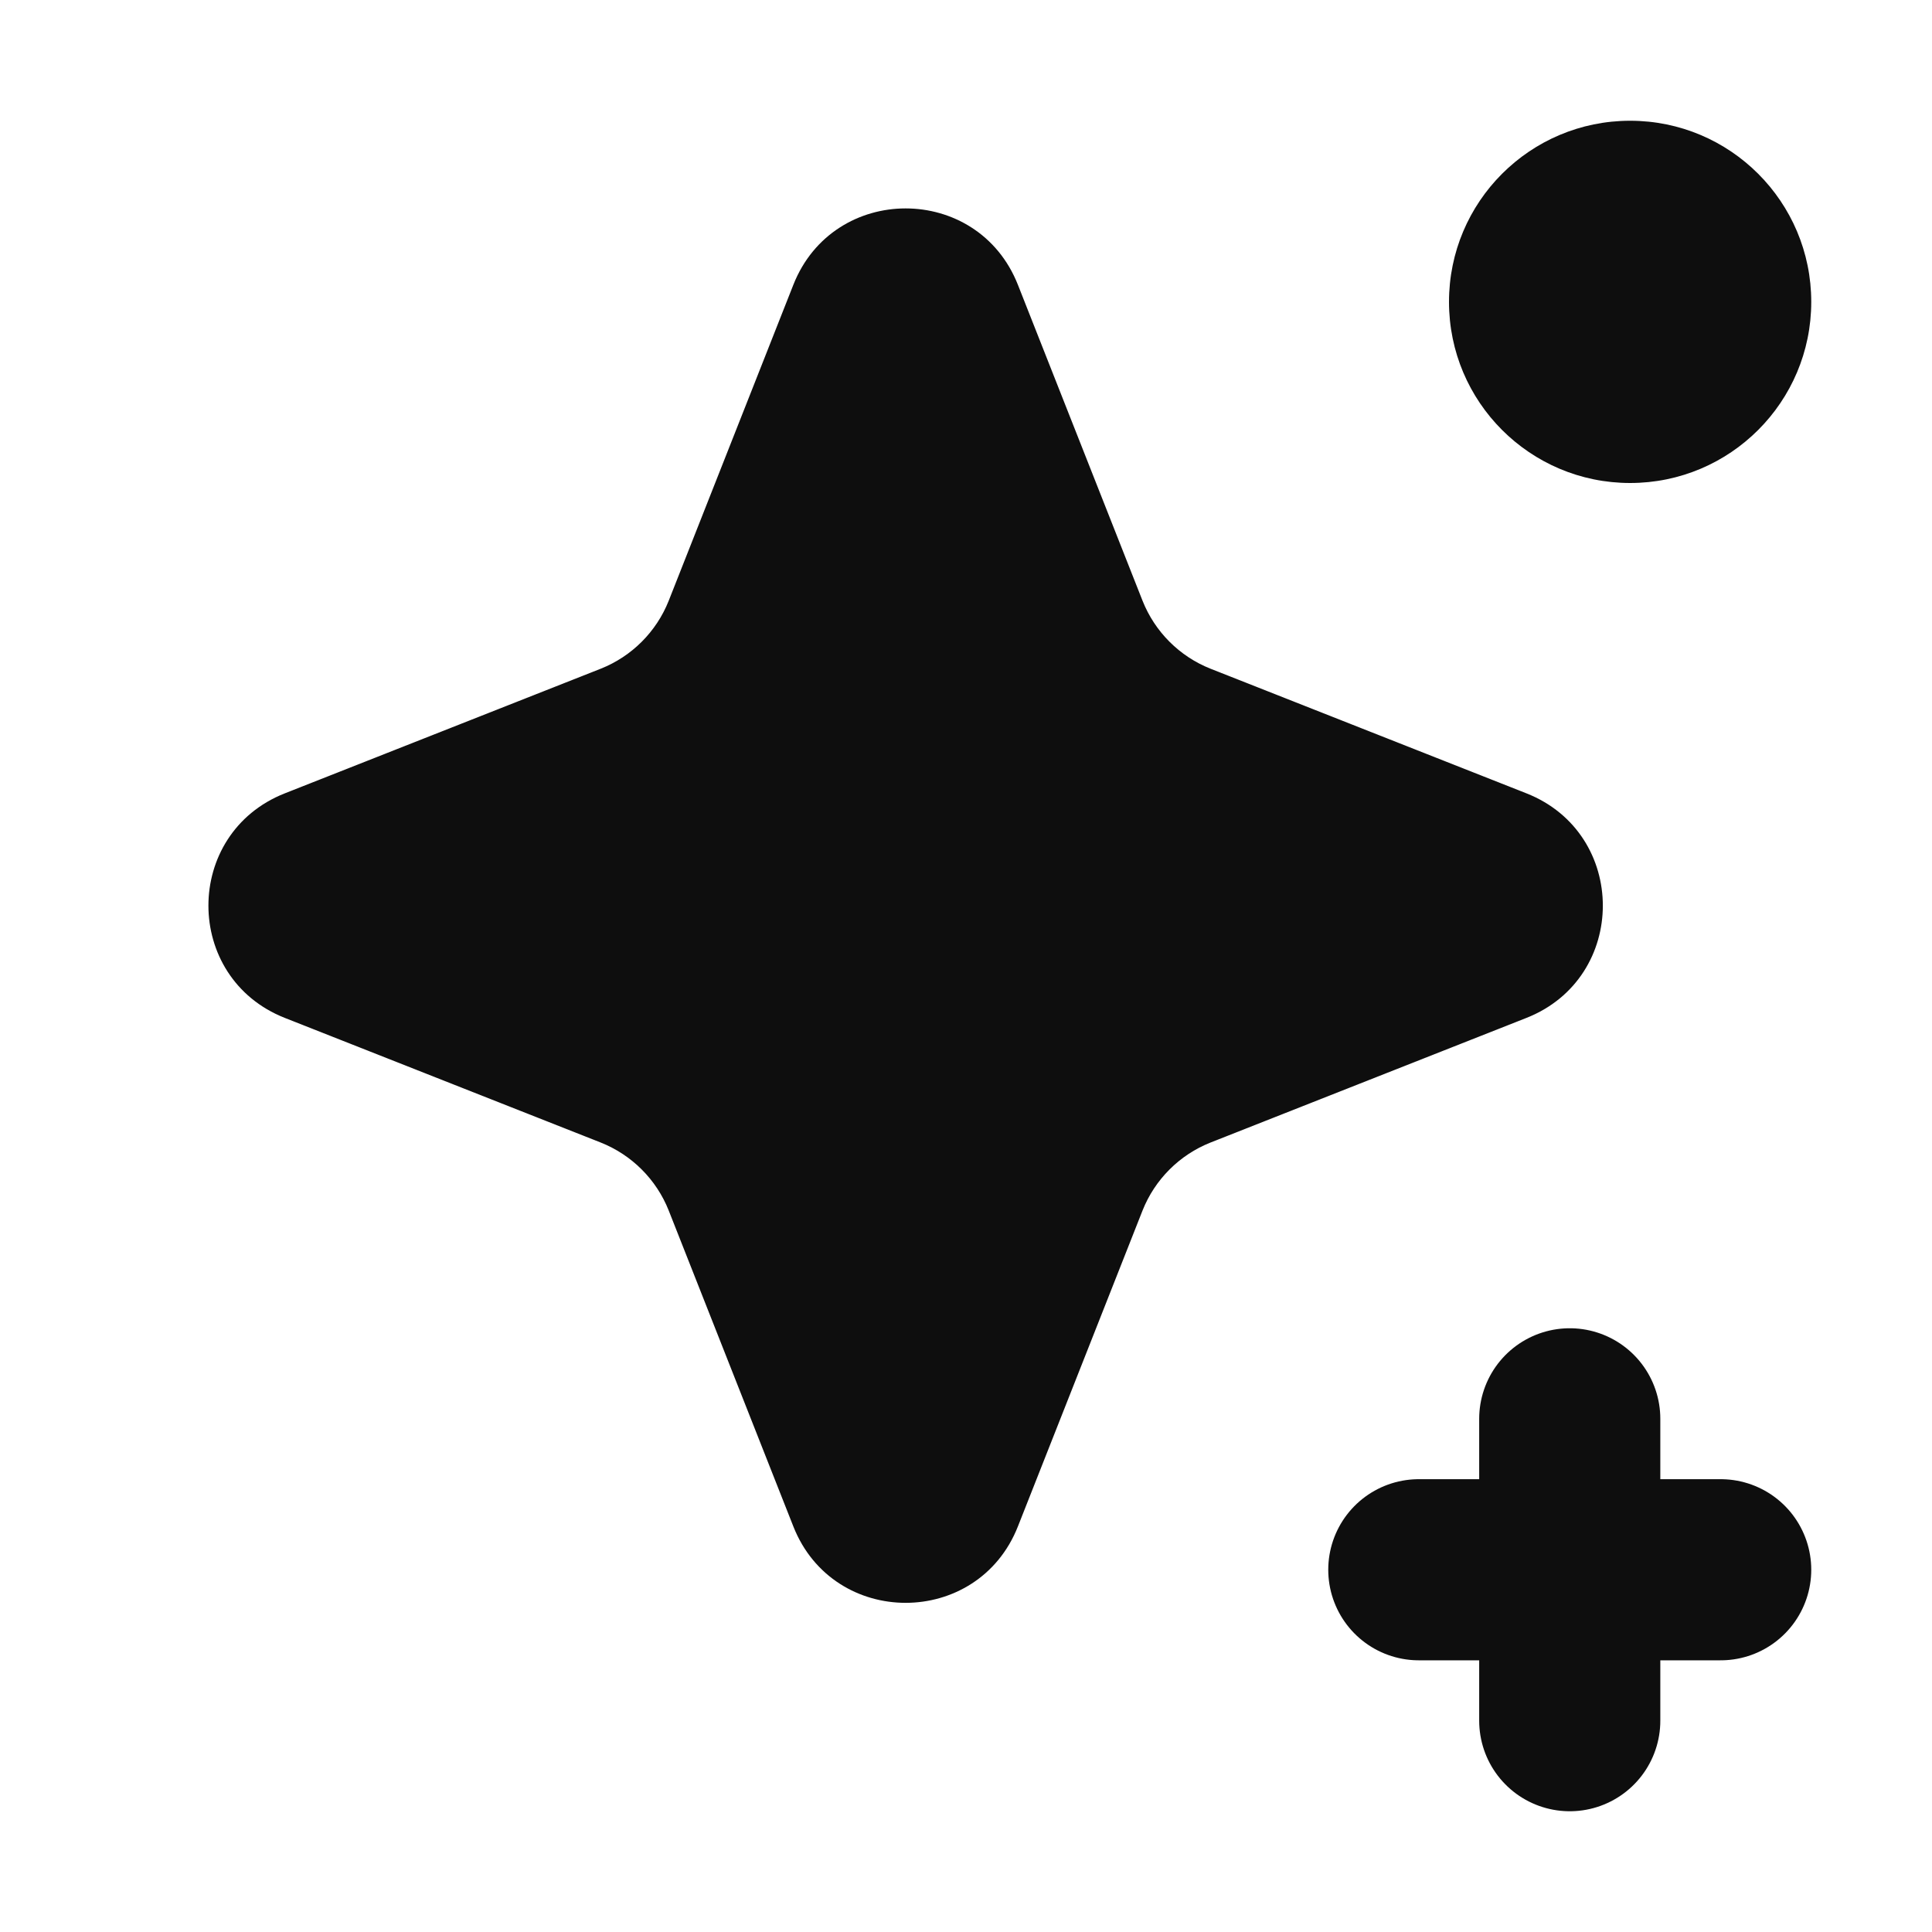 <svg width="16" height="16" viewBox="0 0 16 16" fill="none" xmlns="http://www.w3.org/2000/svg">
<path d="M6.57 2.359C6.903 1.515 8.097 1.515 8.43 2.359L9.462 4.975C9.564 5.232 9.768 5.436 10.025 5.538L12.641 6.57C13.485 6.903 13.485 8.097 12.641 8.43L10.025 9.462C9.768 9.564 9.564 9.768 9.462 10.025L8.43 12.641C8.097 13.485 6.903 13.485 6.57 12.641L5.538 10.025C5.436 9.768 5.232 9.564 4.975 9.462L2.359 8.43C1.515 8.097 1.515 6.903 2.359 6.57L4.975 5.538C5.232 5.436 5.436 5.232 5.538 4.975L6.57 2.359Z" fill="#0E0E0E"/>
<circle cx="13.5" cy="2.5" r="1.5" fill="#0E0E0E"/>
<line x1="13" y1="11.75" x2="13" y2="14.25" stroke="#0E0E0E" stroke-width="1.5" stroke-linecap="round"/>
<line x1="14.25" y1="13" x2="11.75" y2="13" stroke="#0E0E0E" stroke-width="1.5" stroke-linecap="round"/>
</svg>
